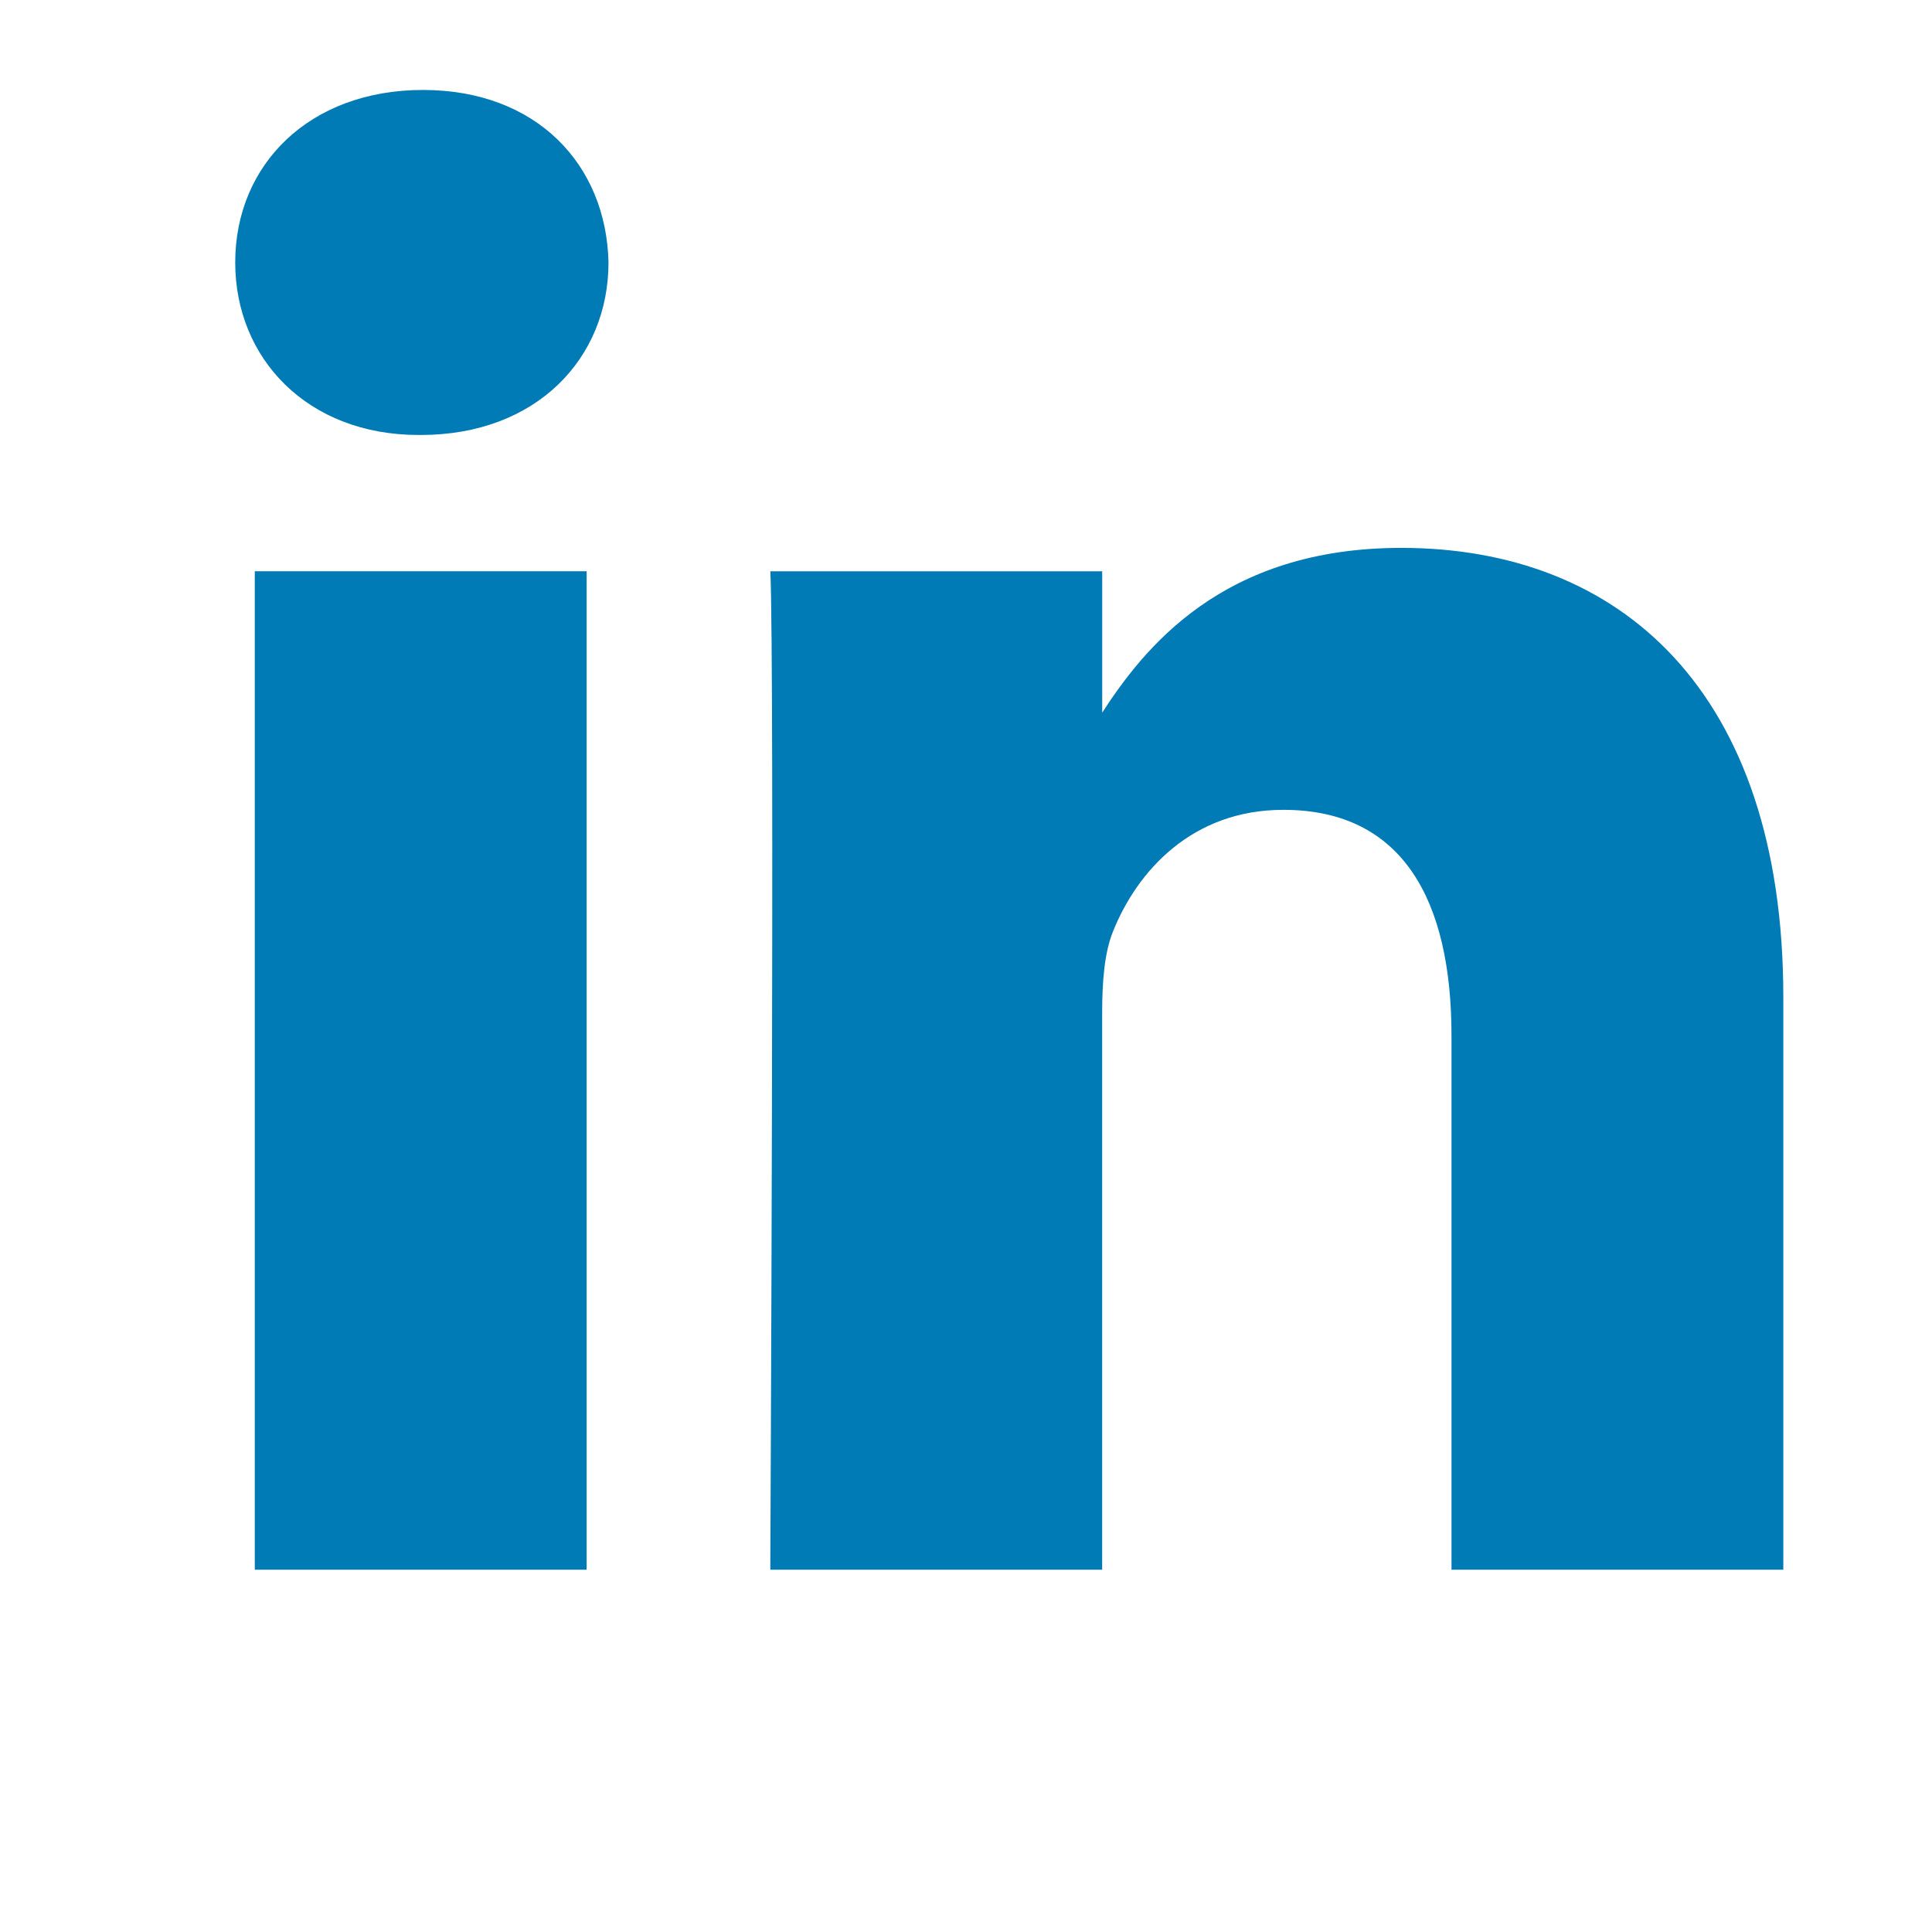 <svg viewBox="0 0 48 48" fill="none" xmlns="http://www.w3.org/2000/svg">
    <path d="M14.575 38.999V14.193H6.33V38.999H14.576H14.575ZM10.454 10.807C13.329 10.807 15.118 8.902 15.118 6.522C15.065 4.087 13.329 2.235 10.509 2.235C7.687 2.235 5.844 4.087 5.844 6.521C5.844 8.902 7.633 10.807 10.4 10.807H10.453L10.454 10.807ZM19.139 38.999H27.383V25.148C27.383 24.407 27.437 23.665 27.655 23.136C28.25 21.654 29.607 20.12 31.885 20.12C34.868 20.12 36.062 22.395 36.062 25.73V38.999H44.306V24.776C44.306 17.157 40.239 13.612 34.815 13.612C30.367 13.612 28.414 16.097 27.329 17.79H27.384V14.194H19.139C19.247 16.521 19.138 39 19.138 39L19.139 38.999Z" fill="#007BB6"/>
</svg>
